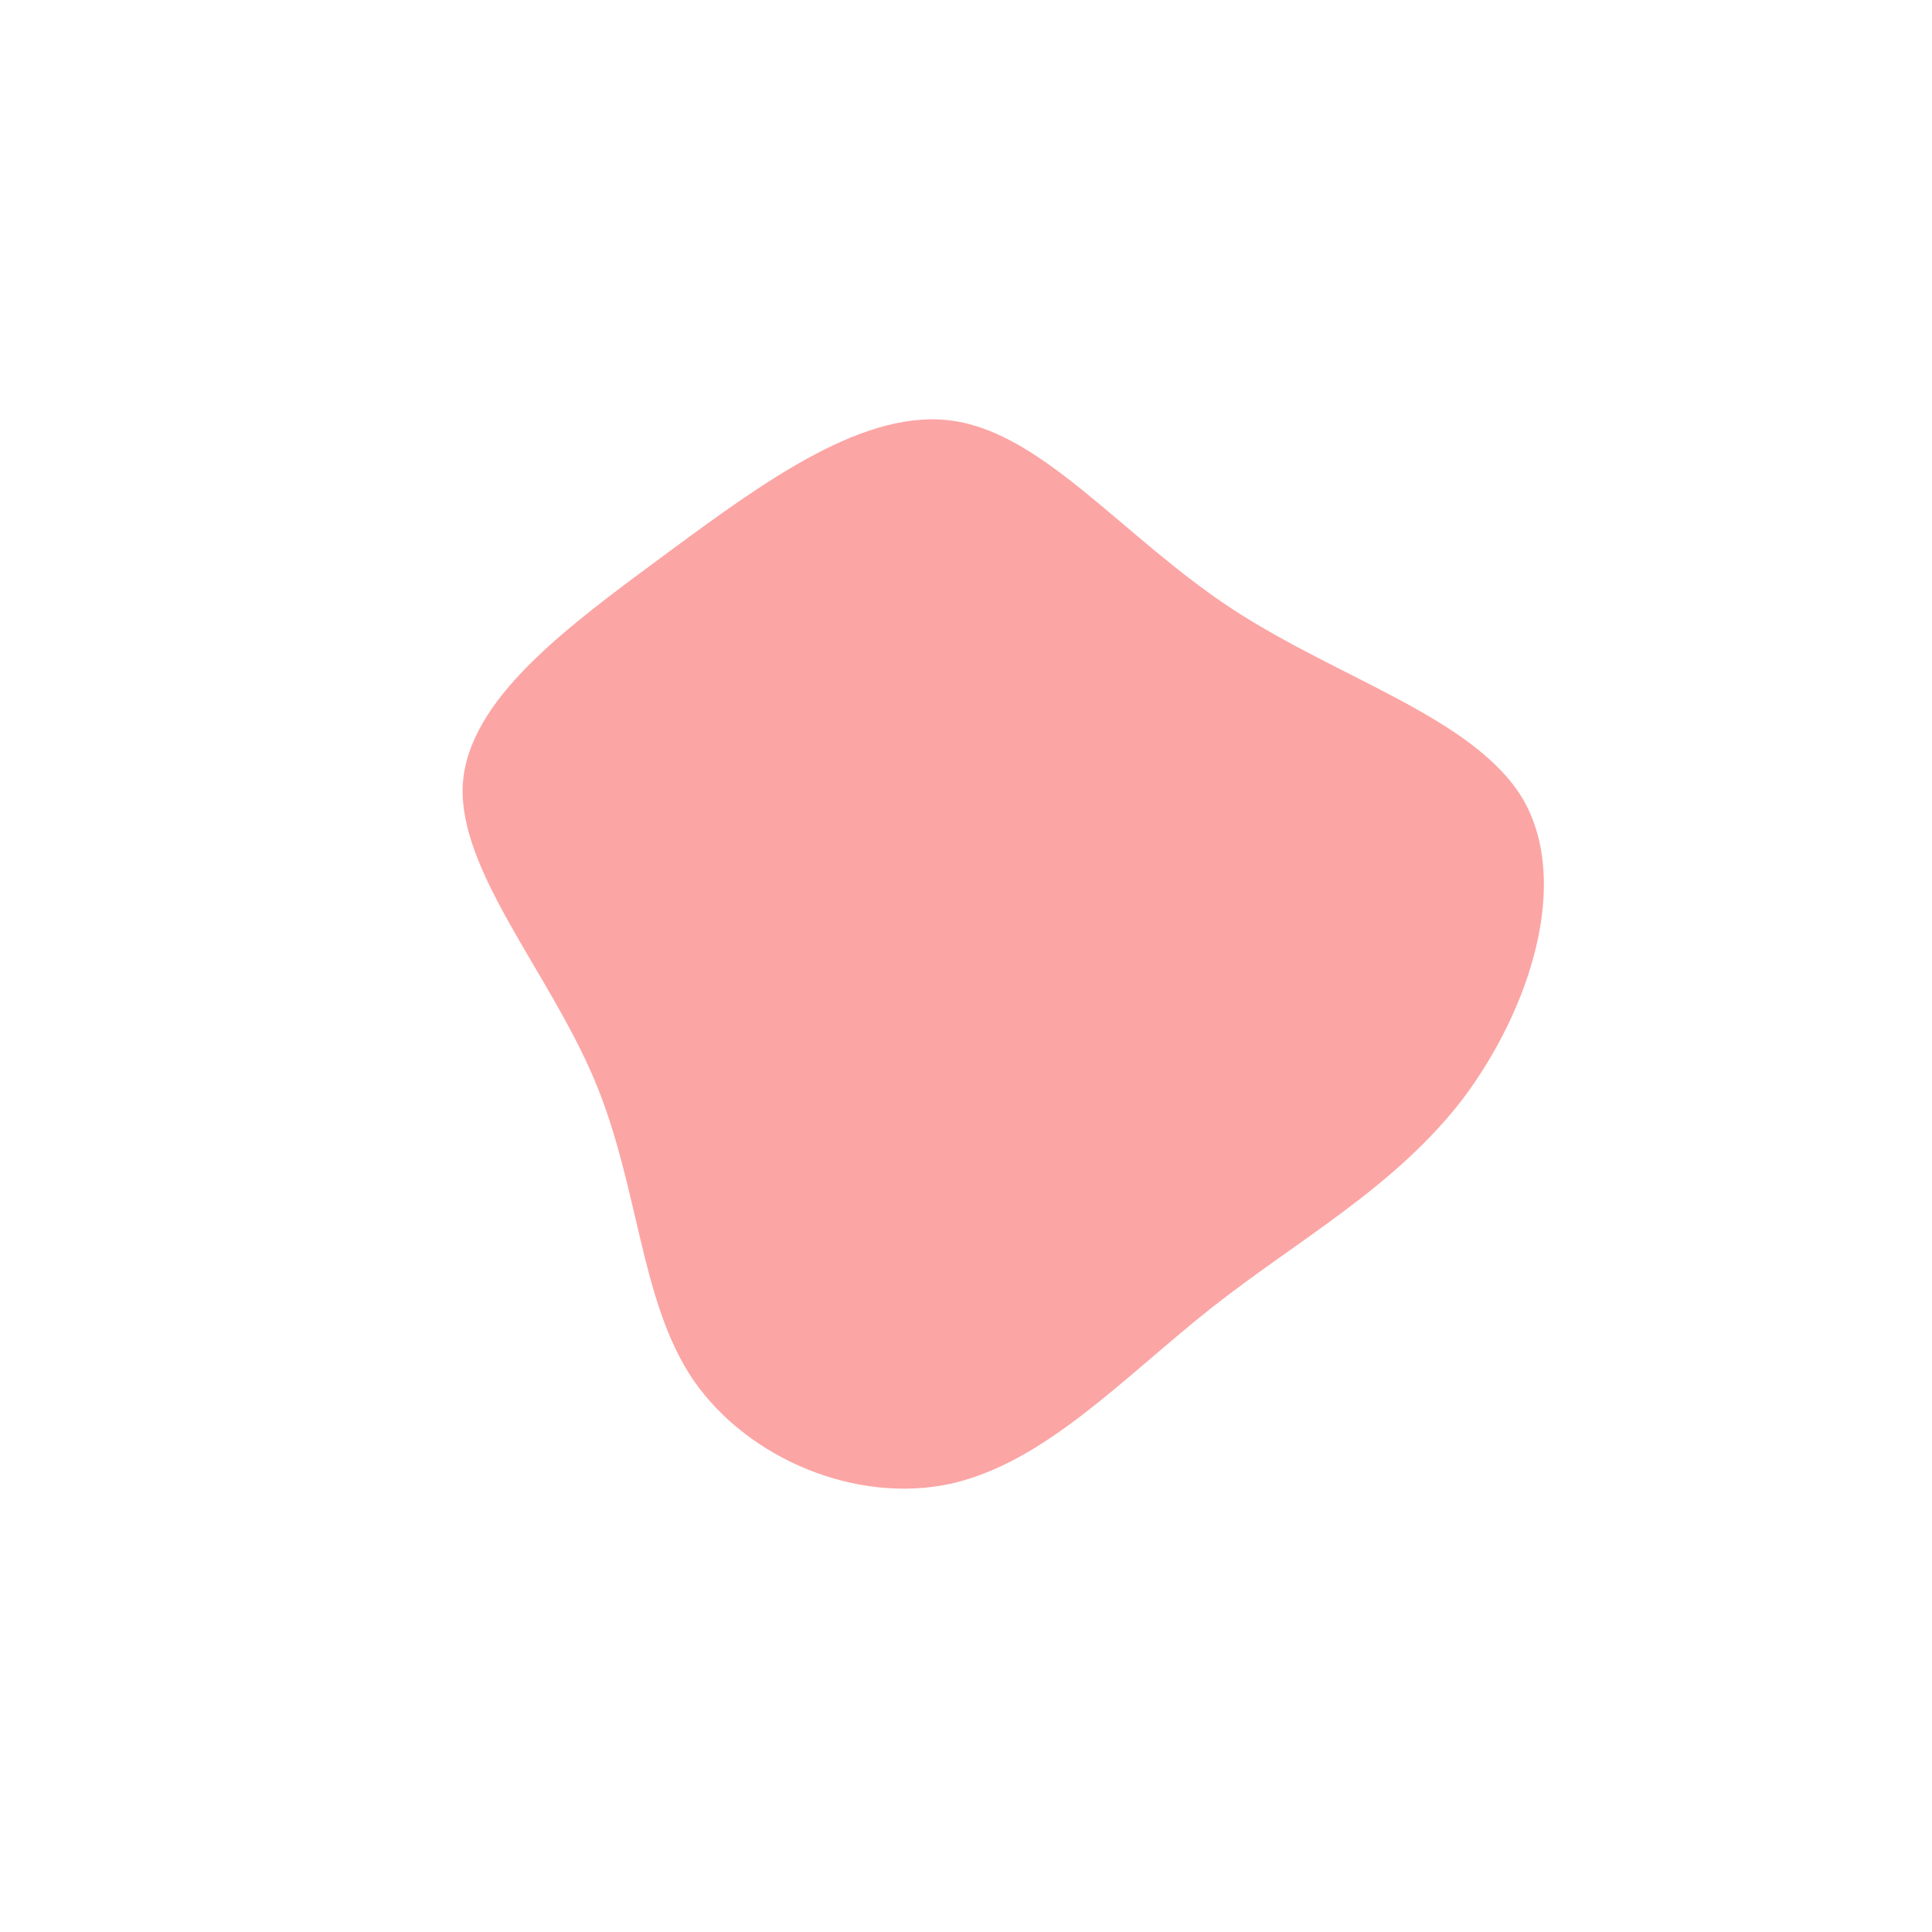<?xml version="1.0" standalone="no"?>
<svg viewBox="0 0 200 200" xmlns="http://www.w3.org/2000/svg">
  <path fill="#FCA5A5" d="M27.5,-37C38.6,-29.7,52.7,-25.7,57.7,-17.2C62.6,-8.6,58.4,4.5,51.4,13.8C44.3,23,34.4,28.3,25.4,35.4C16.3,42.6,8.2,51.4,-1.6,53.6C-11.3,55.7,-22.5,51.1,-28.2,42.9C-33.8,34.7,-33.8,22.8,-38.5,11.7C-43.2,0.6,-52.5,-9.8,-52.1,-18.7C-51.6,-27.6,-41.3,-35.1,-31,-42.7C-20.7,-50.3,-10.3,-57.9,-1.1,-56.4C8.2,-54.9,16.4,-44.3,27.5,-37Z" transform="translate(100 100)" />
</svg>
